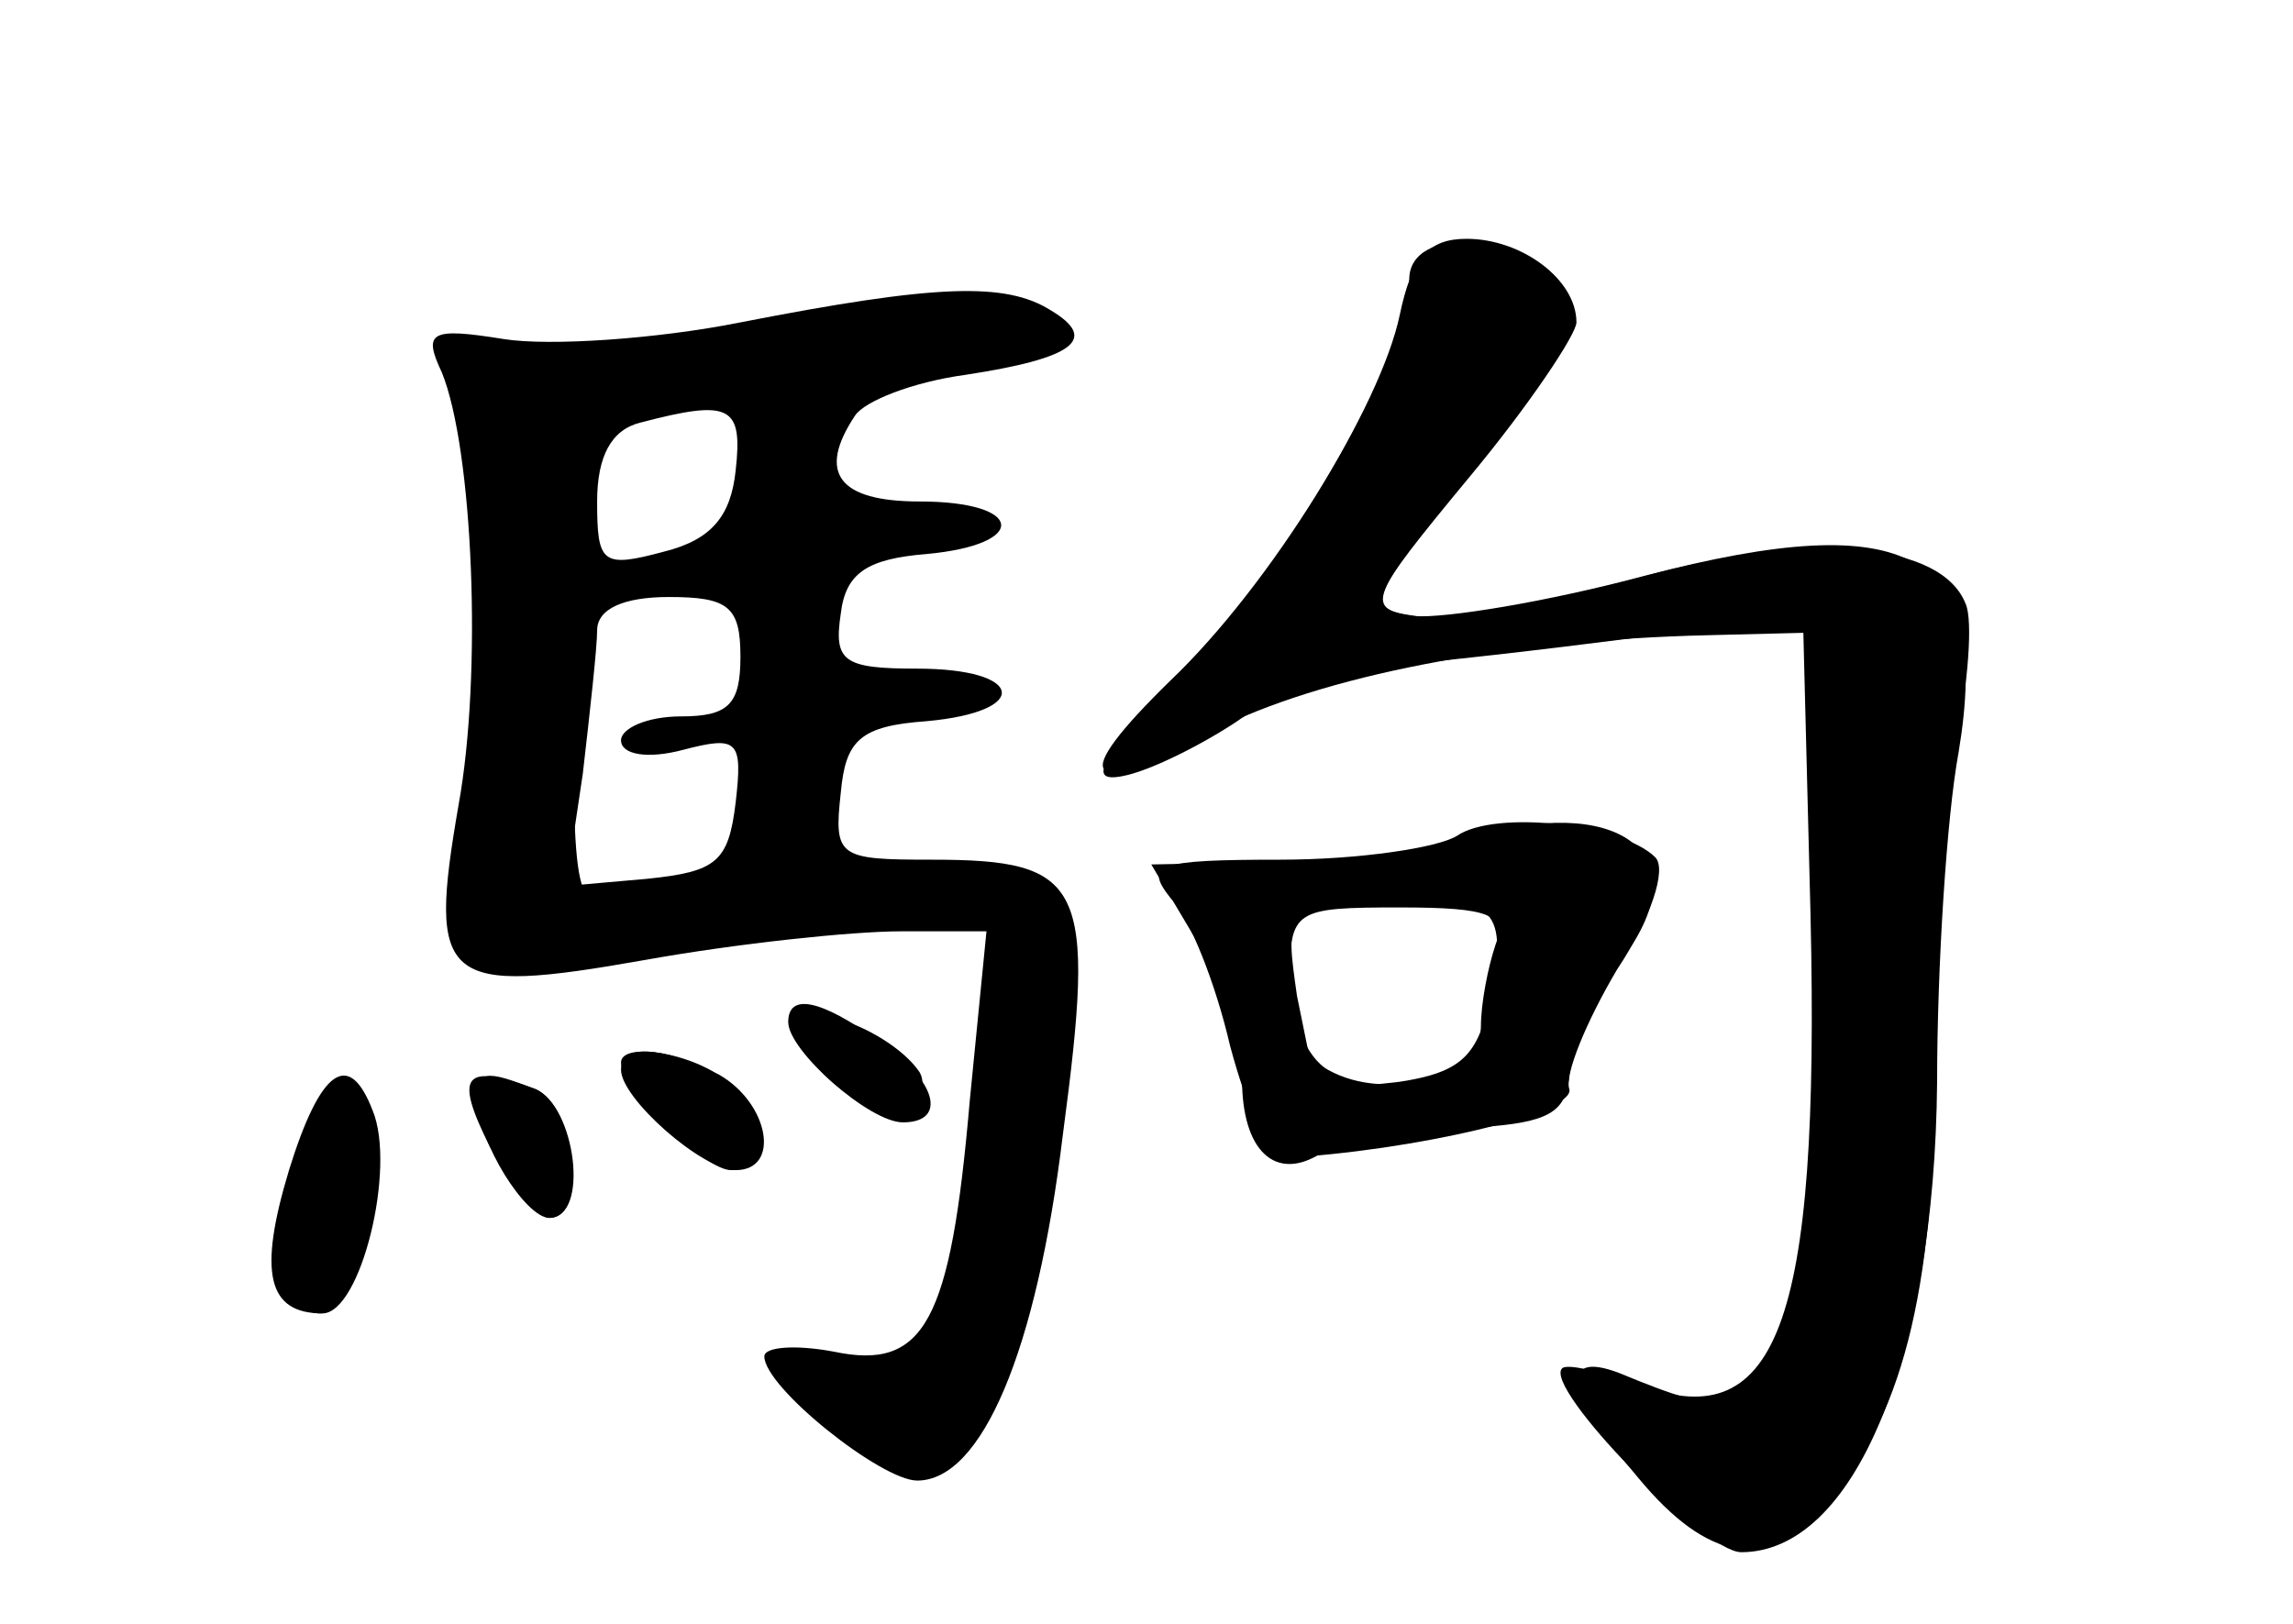 <?xml version="1.0" standalone="no"?>
<!DOCTYPE svg PUBLIC "-//W3C//DTD SVG 20010904//EN"
 "http://www.w3.org/TR/2001/REC-SVG-20010904/DTD/svg10.dtd">
<svg version="1.0" xmlns="http://www.w3.org/2000/svg"
 width="96pt" height="68pt" viewBox="0 0 96 68"
 preserveAspectRatio="xMidYMid meet">
<g transform="translate(0,68) scale(0.1,-0.1)" fill="#000000" stroke="none">
<g id="part-0" class="char-part">
  <path d="M590 563 c0 -31 -51 -120 -96 -167 -34 -34 -39 -44 -24 -41 11 2 33
13 48 23 15 11 52 22 82 25 30 3 79 9 108 13 l52 7 0 -132 c0 -94 -4 -142 -15
-167 -15 -37 -21 -38 -67 -19 -26 10 -22 -9 8 -44 29 -35 54 -39 77 -13 33 37
47 90 47 184 1 51 5 113 9 137 5 25 7 51 4 58 -10 26 -65 31 -137 11 -38 -10
-80 -18 -93 -16 -22 3 -21 6 24 62 37 46 44 62 36 75 -15 24 -63 27 -63 4z"/>
  <path d="M310 545 c-35 -7 -80 -10 -99 -7 -31 5 -34 3 -26 -14 13 -32 17 -126
7 -181 -13 -75 -7 -80 78 -65 39 7 87 12 107 12 l36 0 -7 -71 c-8 -93 -19
-113 -57 -105 -16 3 -29 2 -29 -2 0 -13 49 -52 64 -52 27 0 50 54 61 145 14
105 9 115 -55 115 -39 0 -41 1 -38 28 2 22 8 28 36 30 44 4 41 22 -4 22 -31 0
-35 3 -32 23 2 17 11 23 36 25 43 4 41 22 -3 22 -34 0 -43 12 -27 36 4 6 24
14 46 17 46 7 56 15 36 27 -19 12 -48 11 -130 -5z m-2 -62 c-2 -19 -10 -29
-30 -34 -26 -7 -28 -5 -28 21 0 19 6 30 18 33 38 10 43 7 40 -20z m2 -78 c0
-20 -5 -25 -25 -25 -14 0 -25 -5 -25 -10 0 -6 11 -8 26 -4 23 6 25 4 22 -22
-3 -25 -8 -29 -37 -32 l-34 -3 7 47 c3 26 6 53 6 60 0 9 11 14 30 14 25 0 30
-4 30 -25z"/>
  <path d="M610 330 c-8 -5 -41 -10 -74 -10 -52 0 -57 -2 -46 -16 8 -8 19 -36
25 -62 7 -26 16 -47 21 -47 56 3 124 19 121 29 -2 6 7 28 20 50 14 21 21 42
16 47 -14 14 -67 20 -83 9z m16 -46 c-3 -9 -6 -24 -6 -34 0 -20 -39 -32 -64
-18 -9 5 -16 22 -16 38 0 29 2 30 46 30 38 0 45 -3 40 -16z"/>
  <path d="M336 251 c-8 -12 31 -44 44 -36 5 3 8 11 5 16 -10 15 -43 30 -49 20z"/>
  <path d="M260 235 c0 -11 35 -45 46 -45 16 0 11 29 -7 41 -15 9 -39 12 -39 4z"/>
  <path d="M132 214 c-19 -37 -18 -84 2 -84 17 0 30 64 18 87 -9 15 -11 14 -20
-3z"/>
  <path d="M200 219 c0 -17 20 -49 30 -49 17 0 11 47 -6 54 -21 8 -24 8 -24 -5z"/>
</g>
<g id="part-1" class="char-part">
  <path d="M335 543 c-38 -8 -87 -12 -108 -11 l-37 4 7 -36 c4 -19 6 -62 4 -95
-7 -140 -8 -130 19 -128 152 13 190 20 190 34 0 11 -90 6 -147 -8 -23 -5 -23
-4 -23 101 l0 106 43 0 c53 0 157 20 157 30 0 15 -36 16 -105 3z"/>
</g>
<g id="part-2" class="char-part">
  <path d="M330 252 c0 -12 34 -42 48 -42 19 0 14 18 -10 34 -25 18 -38 20 -38
8z"/>
  <path d="M260 232 c0 -12 34 -42 48 -42 19 0 14 28 -7 40 -24 12 -41 13 -41 2z"/>
  <path d="M121 190 c-13 -43 -9 -60 14 -60 16 0 31 61 21 85 -10 26 -22 17 -35
-25z"/>
  <path d="M205 200 c9 -16 20 -30 25 -30 16 0 11 47 -6 54 -30 11 -34 6 -19
-24z"/>
</g>
<g id="part-3" class="char-part">
  <path d="M586 548 c-8 -38 -54 -113 -96 -153 -43 -42 -37 -50 18 -21 45 23
122 38 207 40 l40 1 3 -118 c4 -173 -14 -220 -74 -196 -15 5 -28 8 -30 6 -8
-8 59 -77 75 -77 47 0 81 81 82 197 0 48 4 111 9 138 14 84 -20 103 -131 74
-41 -11 -84 -18 -97 -17 -21 3 -20 6 23 58 25 30 45 60 45 65 0 18 -23 35 -46
35 -16 0 -23 -8 -28 -32z"/>
</g>
<g id="part-4" class="char-part">
  <path d="M615 329 c-16 -5 -53 -10 -82 -10 l-51 -1 19 -32 c10 -17 19 -43 19
-58 0 -30 14 -43 33 -31 14 9 18 9 67 11 28 2 36 6 37 22 1 11 12 34 24 51 30
42 -4 67 -66 48z m9 -66 c-5 -25 -12 -32 -38 -36 -17 -2 -32 -3 -34 -2 -2 1
-5 19 -9 38 -5 35 -5 36 33 39 49 4 56 -1 48 -39z"/>
</g>
</g>
</svg>
